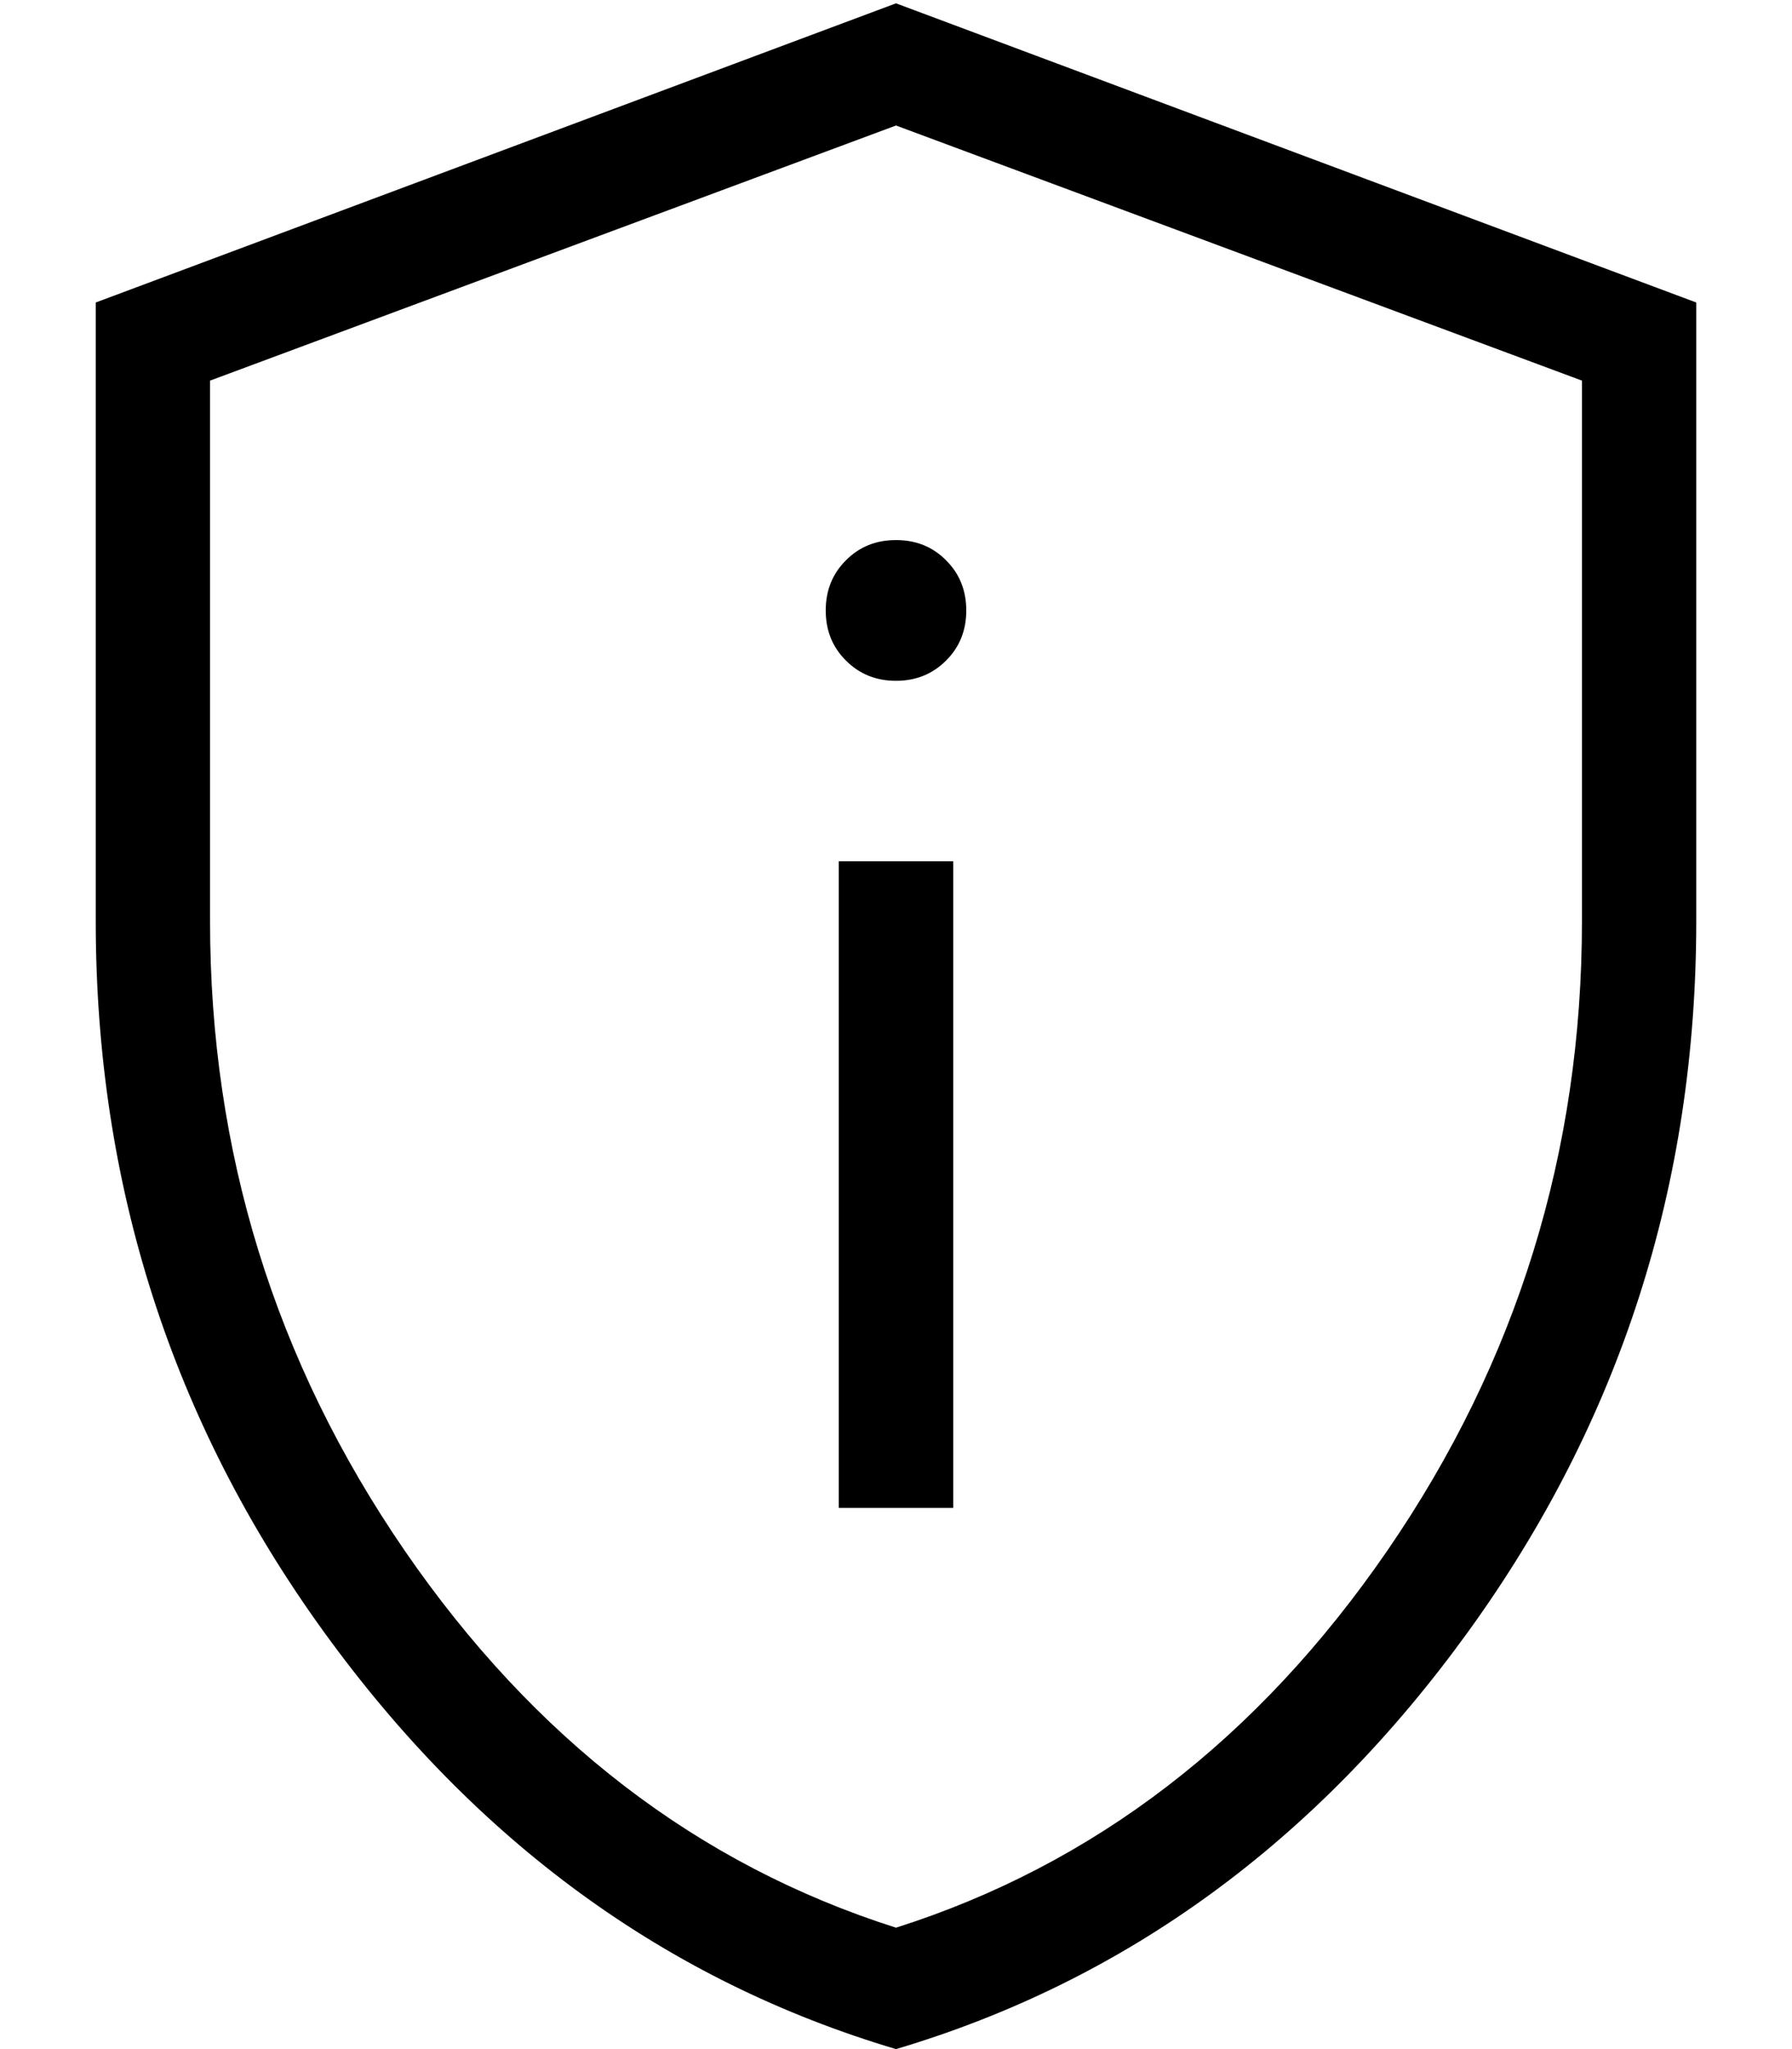 <svg width="14" height="16" viewBox="0 0 14 16" fill="none" xmlns="http://www.w3.org/2000/svg">
<path d="M6.553 11.774H7.447V6.725H6.553V11.774ZM7 5.316C7.156 5.316 7.286 5.263 7.391 5.158C7.497 5.053 7.549 4.922 7.549 4.767C7.549 4.611 7.497 4.48 7.391 4.375C7.286 4.269 7.156 4.217 7 4.217C6.844 4.217 6.714 4.269 6.609 4.375C6.503 4.48 6.451 4.611 6.451 4.767C6.451 4.922 6.503 5.053 6.609 5.158C6.714 5.263 6.844 5.316 7 5.316ZM7 16C5.206 15.467 3.715 14.38 2.528 12.739C1.341 11.098 0.748 9.248 0.748 7.192V2.362L7 0.026L13.252 2.362V7.192C13.252 9.248 12.659 11.097 11.472 12.738C10.285 14.38 8.794 15.467 7 16ZM7 15.052C8.548 14.56 9.828 13.578 10.841 12.104C11.853 10.63 12.359 8.993 12.359 7.192V2.972L7 0.98L1.641 2.972V7.192C1.641 8.993 2.147 10.63 3.159 12.104C4.172 13.578 5.452 14.56 7 15.052Z" fill="black"/>
</svg>
